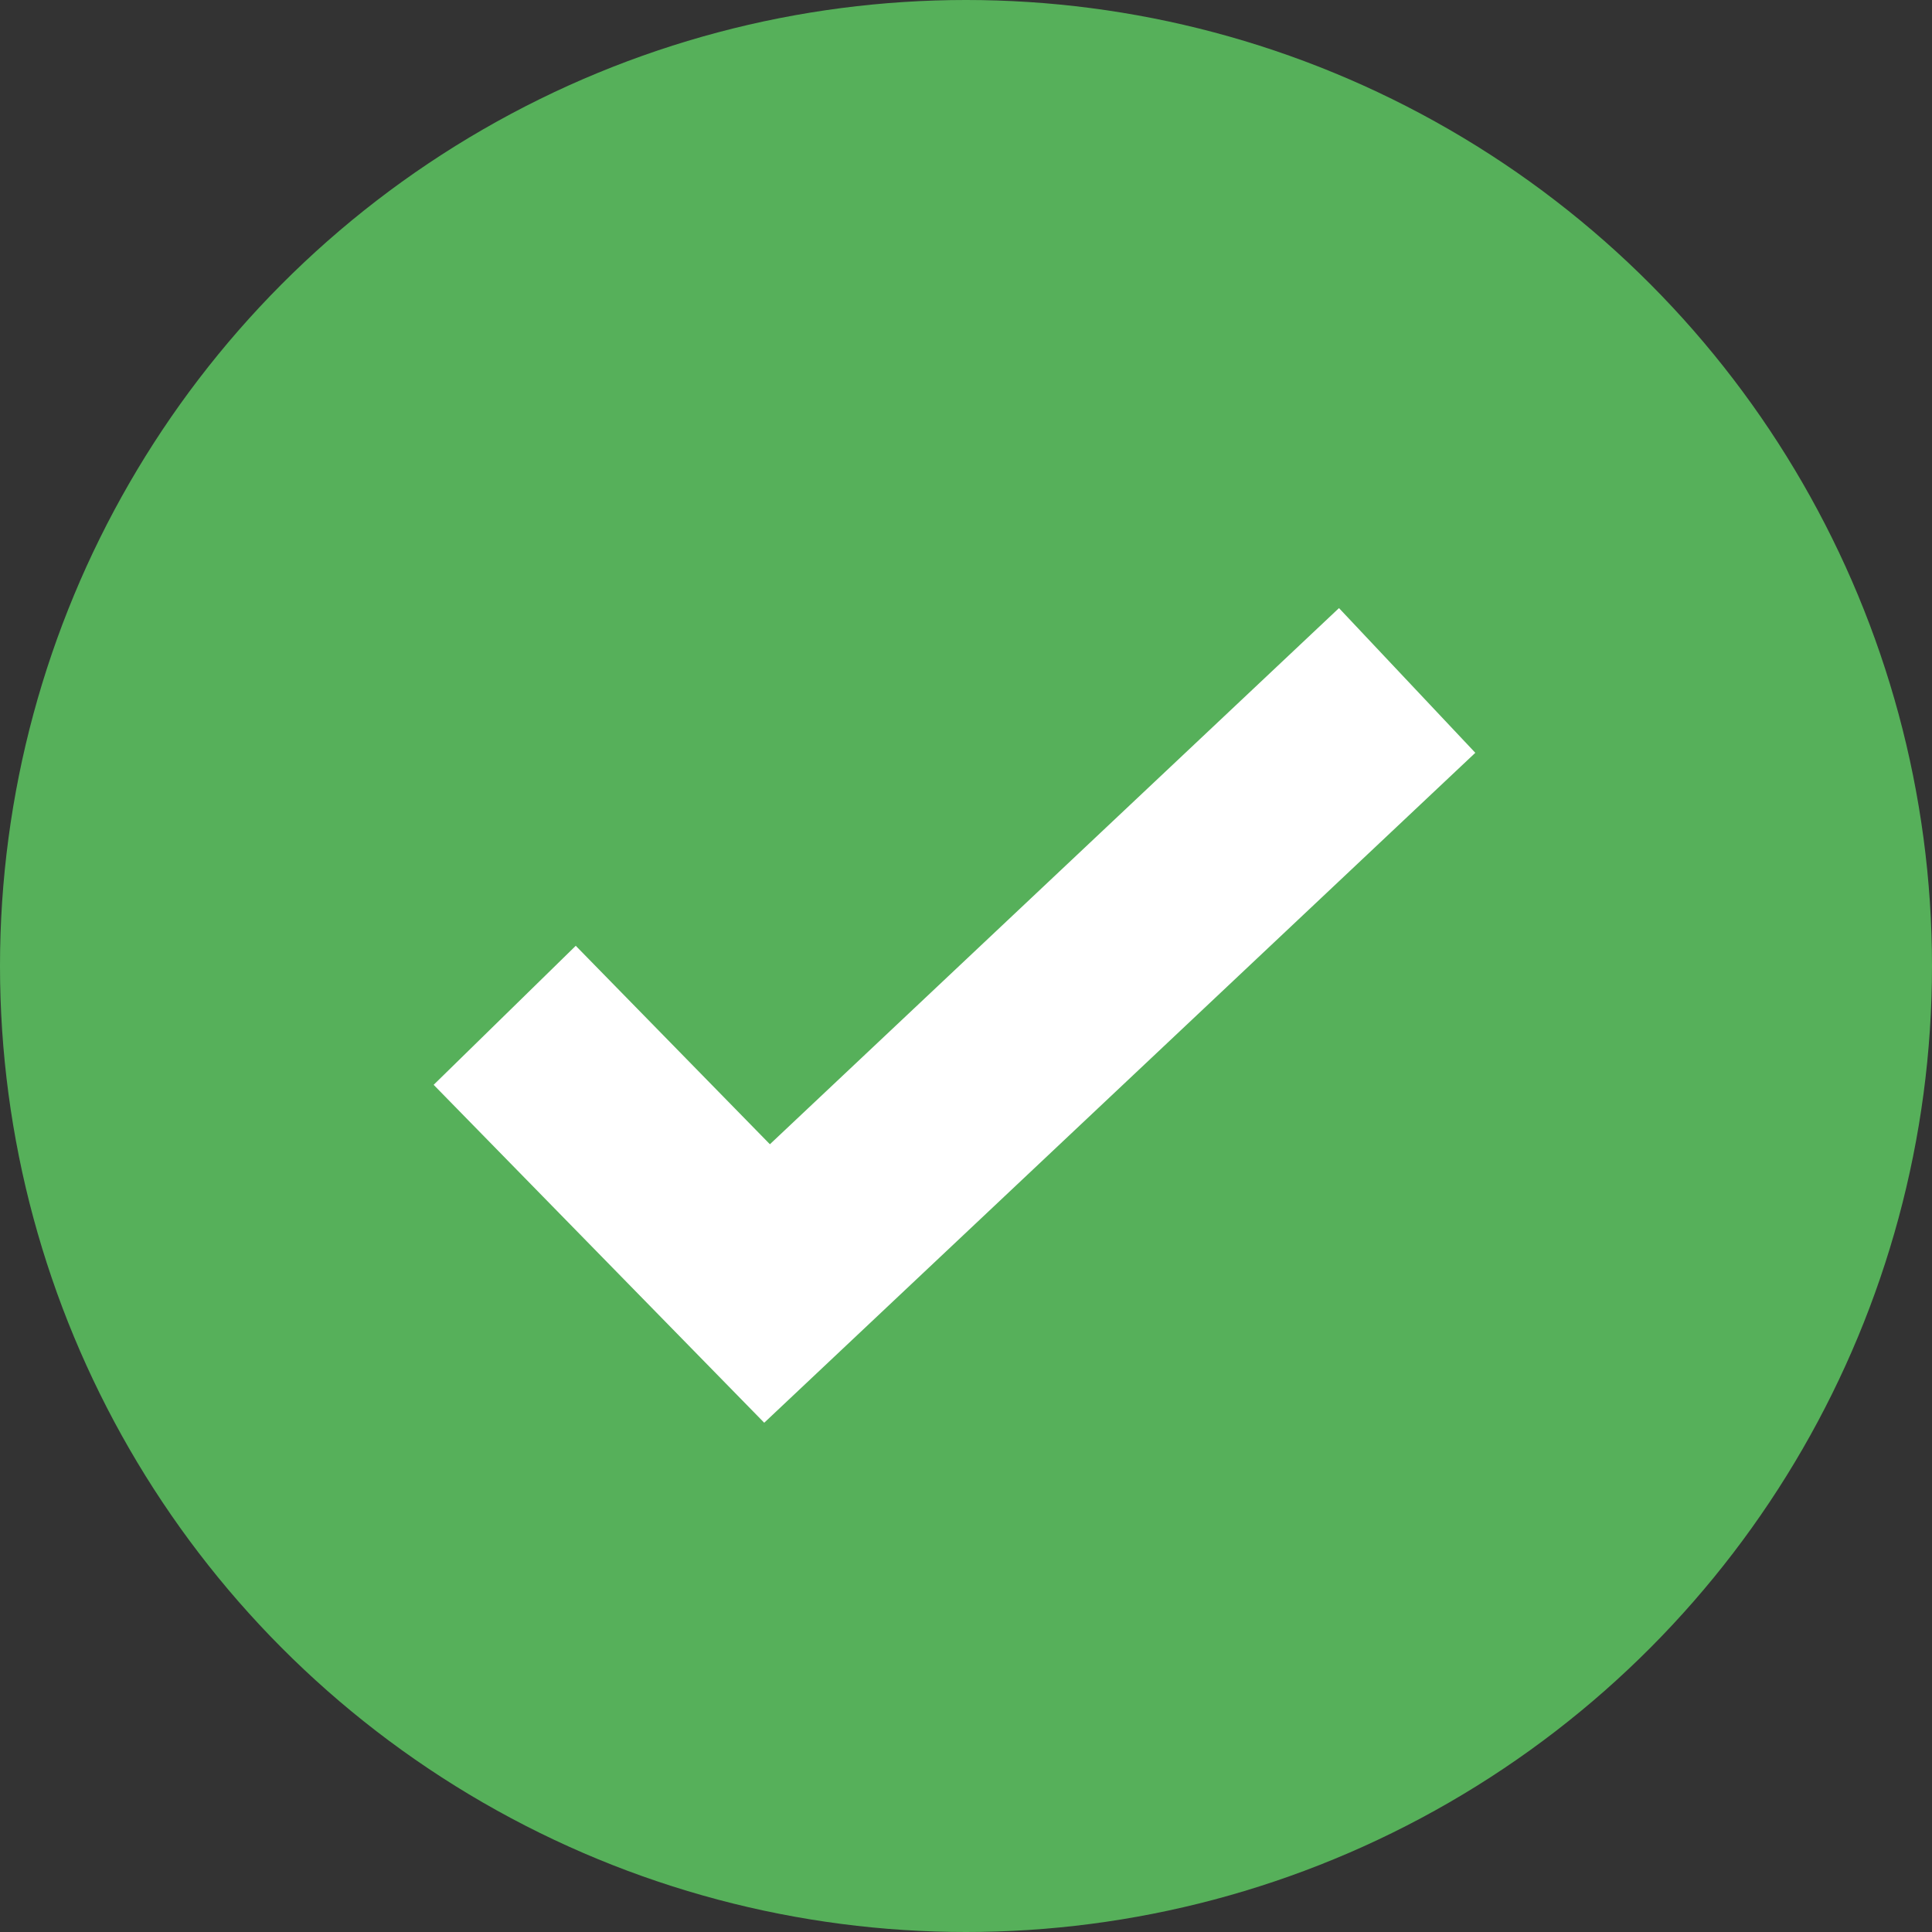 <svg xmlns="http://www.w3.org/2000/svg" width="29.154" height="29.154" viewBox="0 0 29.154 29.154">
  <rect x="0" y="0" width="29.154" height="29.154" fill="#333333" stroke="none"/>
  <g id="Group_156" data-name="Group 156" transform="translate(-420.203 -1090.025)">
    <ellipse id="Ellipse_4" data-name="Ellipse 4" cx="14.577" cy="14.577" rx="14.577" ry="14.577" transform="translate(420.203 1090.025)" fill="#56b05a"/>
    <path id="Path_269" data-name="Path 269" d="M-1854.6-10252.551l3.959,4.047,9.659-9.1" transform="translate(2282.419 11357.897)" fill="none" stroke="#fff" stroke-width="3"/>
  </g>
</svg>
